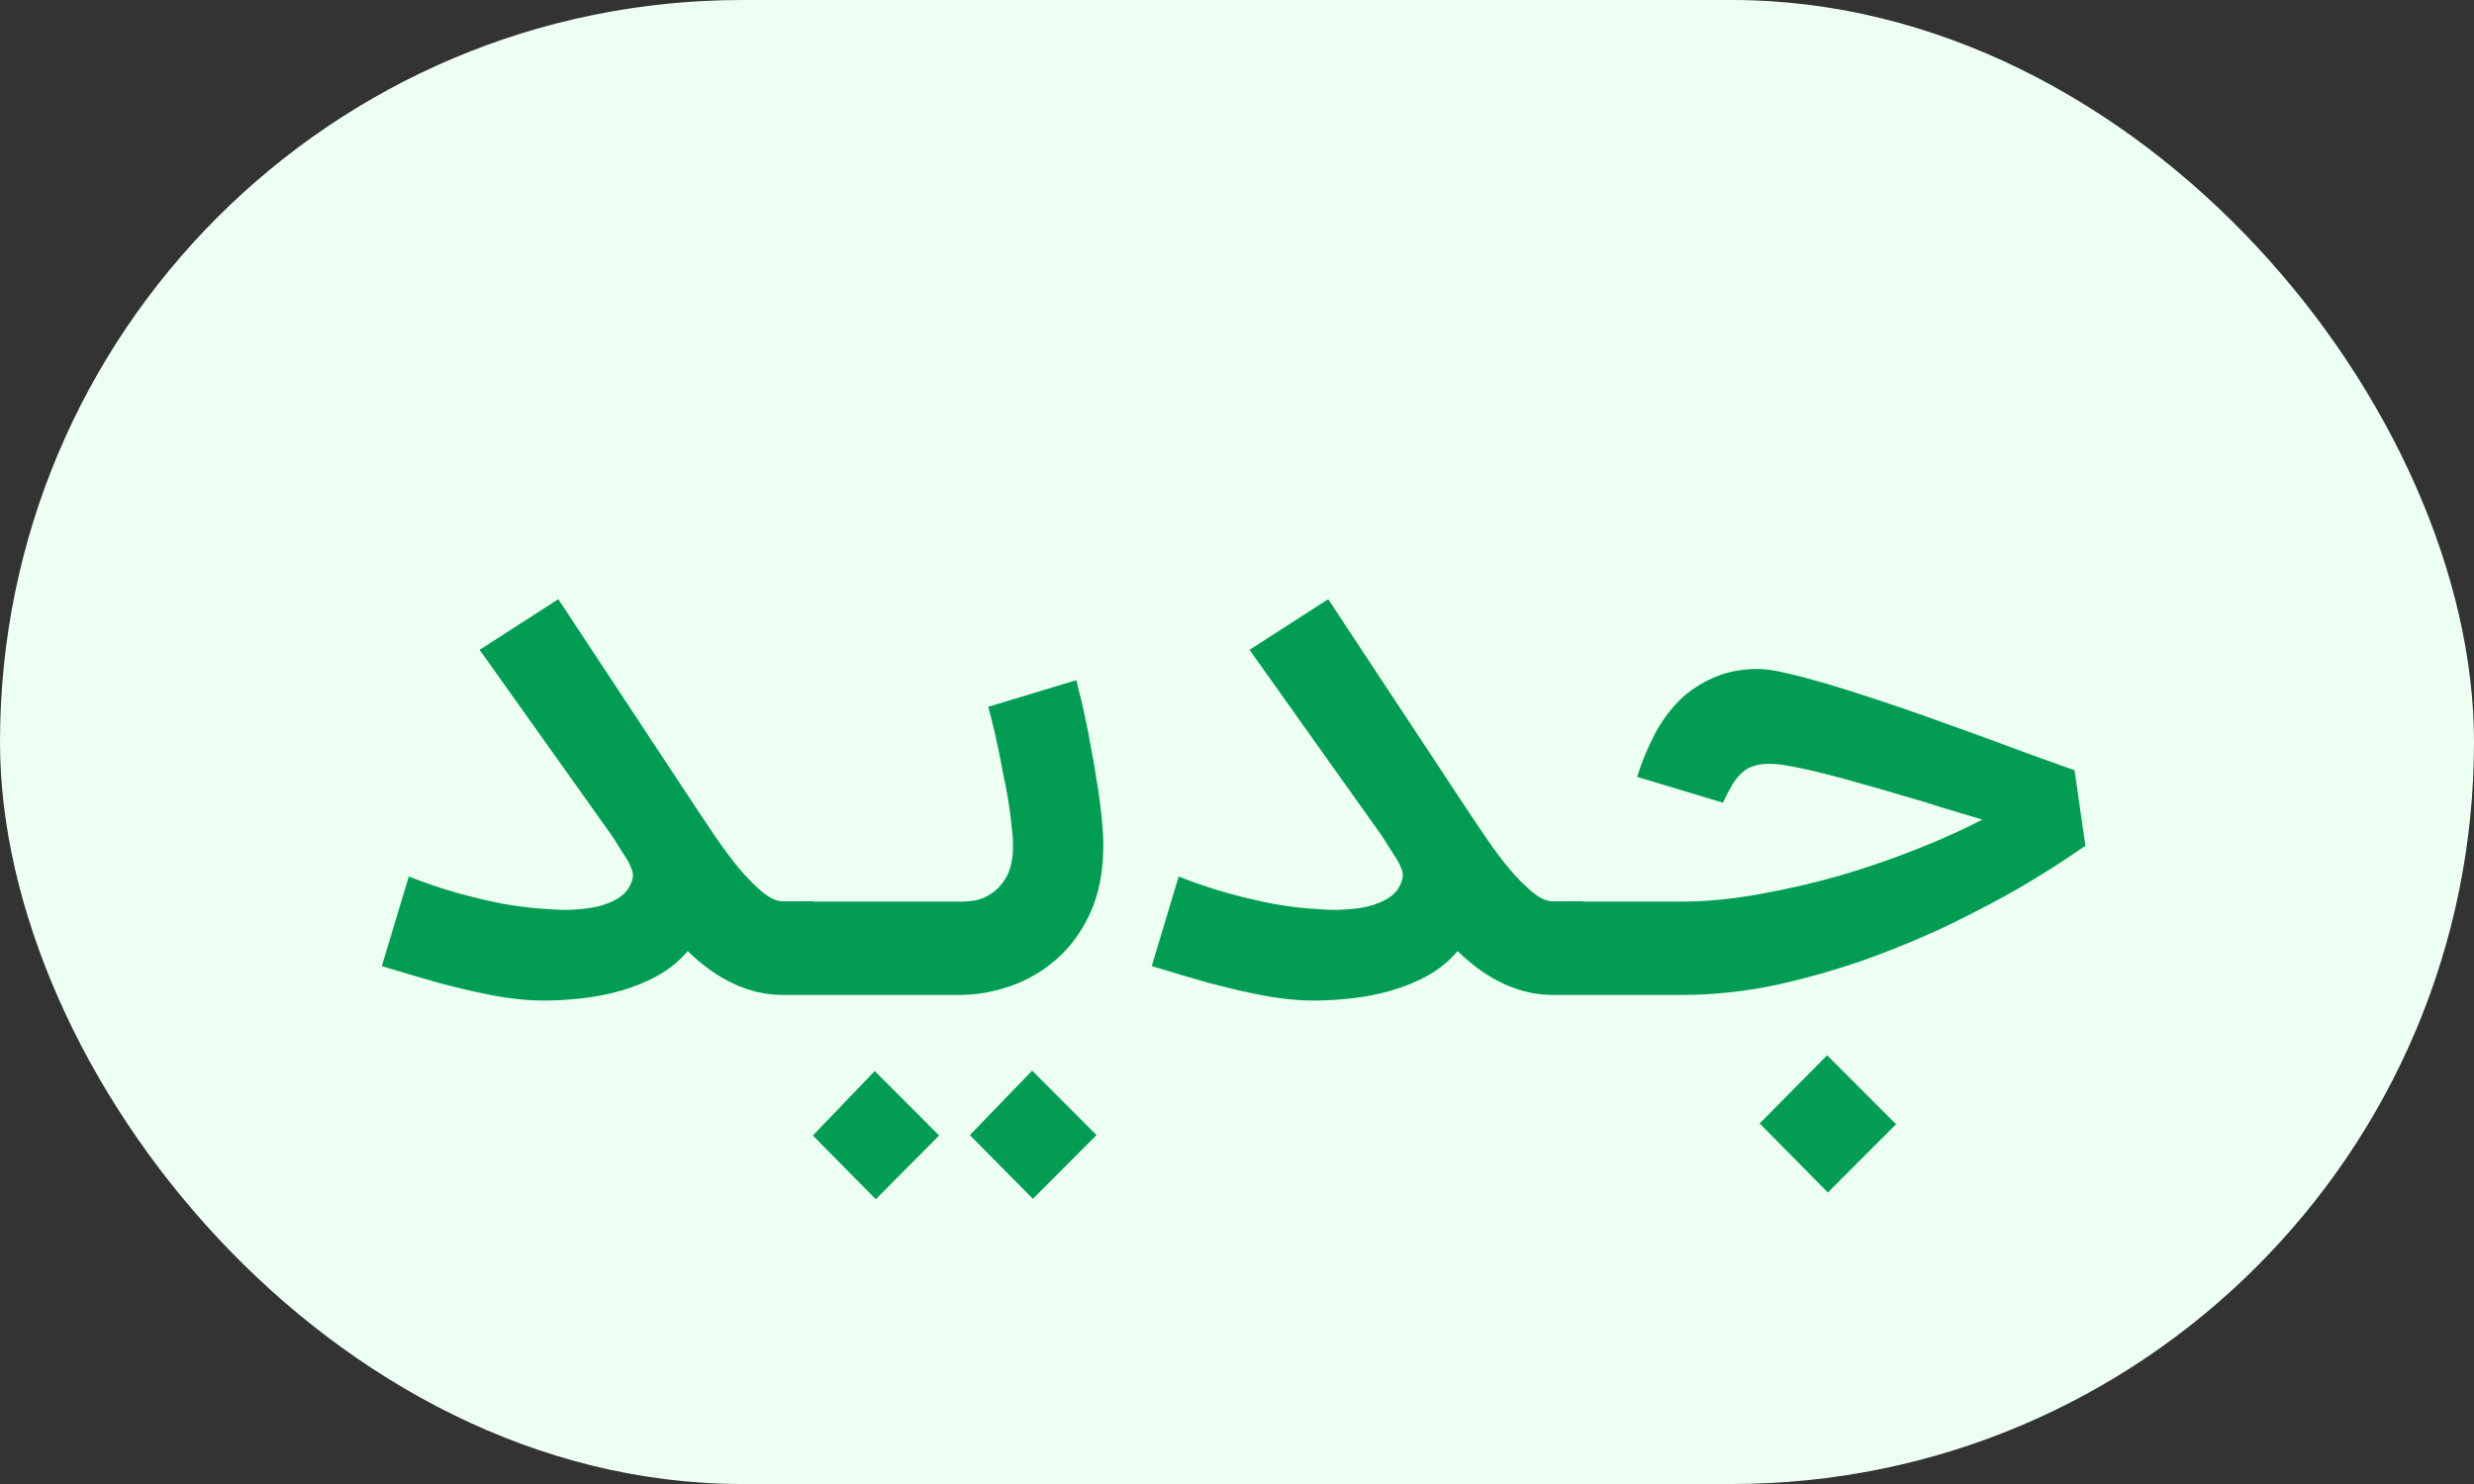 <svg width="30" height="18" viewBox="0 0 30 18" fill="none" xmlns="http://www.w3.org/2000/svg">
<rect x="0" y="0" width="30" height="18" fill="#333333" stroke="none"/>
<rect width="30" height="18" rx="9" fill="#ECFFF2"/>
<path d="M9.861 12.068H9.493C9.09 12.068 8.705 11.891 8.339 11.536C8.239 11.655 8.119 11.753 7.98 11.832C7.843 11.908 7.696 11.968 7.539 12.014C7.381 12.059 7.22 12.091 7.057 12.109C6.896 12.127 6.742 12.136 6.593 12.136C6.478 12.136 6.361 12.129 6.243 12.114C6.125 12.101 5.99 12.079 5.839 12.046C5.69 12.015 5.519 11.974 5.325 11.923C5.131 11.868 4.899 11.8 4.63 11.718L4.957 10.632C5.142 10.704 5.333 10.77 5.53 10.827C5.727 10.882 5.919 10.927 6.107 10.964C6.295 10.997 6.475 11.018 6.648 11.027C6.717 11.033 6.784 11.036 6.848 11.036C6.942 11.036 7.043 11.029 7.152 11.014C7.261 10.998 7.363 10.967 7.457 10.918C7.554 10.867 7.619 10.799 7.652 10.714C7.667 10.677 7.675 10.644 7.675 10.614C7.675 10.586 7.666 10.553 7.648 10.514C7.633 10.474 7.607 10.427 7.57 10.373C7.534 10.315 7.487 10.241 7.43 10.15L5.816 7.882L6.77 7.268L8.393 9.727C8.481 9.861 8.573 9.998 8.67 10.141C8.767 10.283 8.864 10.414 8.961 10.532C9.058 10.647 9.152 10.742 9.243 10.818C9.334 10.894 9.417 10.932 9.493 10.932H9.861V12.068ZM13.052 8.25C13.058 8.271 13.07 8.321 13.088 8.4C13.11 8.479 13.132 8.576 13.156 8.691C13.181 8.803 13.205 8.929 13.229 9.068C13.257 9.208 13.281 9.348 13.302 9.491C13.326 9.63 13.344 9.767 13.357 9.9C13.372 10.033 13.379 10.15 13.379 10.25C13.379 10.562 13.328 10.833 13.225 11.064C13.122 11.291 12.987 11.479 12.82 11.627C12.653 11.776 12.466 11.886 12.257 11.959C12.05 12.032 11.843 12.068 11.634 12.068H9.675V10.936H11.666C11.702 10.936 11.754 10.932 11.82 10.923C11.89 10.911 11.958 10.882 12.025 10.836C12.094 10.791 12.155 10.723 12.207 10.632C12.258 10.538 12.284 10.411 12.284 10.25C12.284 10.183 12.278 10.103 12.266 10.009C12.257 9.912 12.243 9.809 12.225 9.7C12.207 9.591 12.185 9.48 12.161 9.368C12.14 9.253 12.119 9.145 12.097 9.045C12.076 8.942 12.055 8.85 12.034 8.768C12.013 8.683 11.996 8.618 11.984 8.573L13.052 8.25ZM12.525 14.541L11.761 13.768L12.516 12.986L13.297 13.768L12.525 14.541ZM10.62 14.546L9.857 13.773L10.607 12.991L11.388 13.773L10.62 14.546ZM19.197 12.068H18.829C18.426 12.068 18.041 11.891 17.675 11.536C17.575 11.655 17.455 11.753 17.316 11.832C17.179 11.908 17.032 11.968 16.875 12.014C16.717 12.059 16.556 12.091 16.393 12.109C16.232 12.127 16.078 12.136 15.929 12.136C15.814 12.136 15.697 12.129 15.579 12.114C15.461 12.101 15.326 12.079 15.175 12.046C15.026 12.015 14.855 11.974 14.661 11.923C14.467 11.868 14.235 11.8 13.966 11.718L14.293 10.632C14.478 10.704 14.668 10.77 14.866 10.827C15.062 10.882 15.255 10.927 15.443 10.964C15.631 10.997 15.811 11.018 15.984 11.027C16.053 11.033 16.12 11.036 16.184 11.036C16.278 11.036 16.379 11.029 16.488 11.014C16.597 10.998 16.699 10.967 16.793 10.918C16.89 10.867 16.955 10.799 16.988 10.714C17.003 10.677 17.011 10.644 17.011 10.614C17.011 10.586 17.002 10.553 16.984 10.514C16.968 10.474 16.943 10.427 16.906 10.373C16.87 10.315 16.823 10.241 16.765 10.15L15.152 7.882L16.106 7.268L17.729 9.727C17.817 9.861 17.909 9.998 18.006 10.141C18.103 10.283 18.2 10.414 18.297 10.532C18.394 10.647 18.488 10.742 18.579 10.818C18.67 10.894 18.753 10.932 18.829 10.932H19.197V12.068ZM25.288 10.259C25.27 10.271 25.191 10.324 25.052 10.418C24.912 10.512 24.727 10.627 24.497 10.764C24.267 10.897 23.997 11.039 23.688 11.191C23.379 11.342 23.046 11.483 22.688 11.614C22.33 11.744 21.956 11.853 21.565 11.941C21.174 12.026 20.782 12.068 20.388 12.068H19.011V10.936H20.388C20.685 10.936 21.002 10.906 21.338 10.845C21.674 10.785 22.006 10.708 22.333 10.614C22.661 10.517 22.971 10.409 23.265 10.291C23.562 10.173 23.82 10.056 24.038 9.941C23.898 9.898 23.747 9.853 23.583 9.805C23.423 9.753 23.258 9.703 23.088 9.655C22.918 9.603 22.75 9.555 22.583 9.509C22.417 9.461 22.261 9.418 22.115 9.382C21.97 9.345 21.839 9.317 21.724 9.295C21.609 9.274 21.518 9.264 21.452 9.264C21.382 9.264 21.32 9.273 21.265 9.291C21.214 9.306 21.167 9.333 21.124 9.373C21.082 9.409 21.043 9.458 21.006 9.518C20.97 9.579 20.932 9.652 20.892 9.736L19.852 9.423C19.909 9.241 19.979 9.071 20.061 8.914C20.145 8.753 20.247 8.614 20.365 8.495C20.486 8.377 20.626 8.285 20.783 8.218C20.941 8.148 21.121 8.114 21.324 8.114C21.403 8.114 21.515 8.13 21.661 8.164C21.806 8.197 21.971 8.241 22.156 8.295C22.341 8.35 22.538 8.412 22.747 8.482C22.959 8.552 23.171 8.624 23.383 8.7C23.596 8.776 23.802 8.85 24.002 8.923C24.202 8.995 24.382 9.062 24.543 9.123C24.703 9.18 24.838 9.229 24.947 9.268C25.056 9.308 25.126 9.332 25.156 9.341L25.288 10.259ZM21.338 13.627L22.156 12.8L22.992 13.636L22.165 14.464L21.338 13.627Z" fill="#029D53"/>
</svg>
